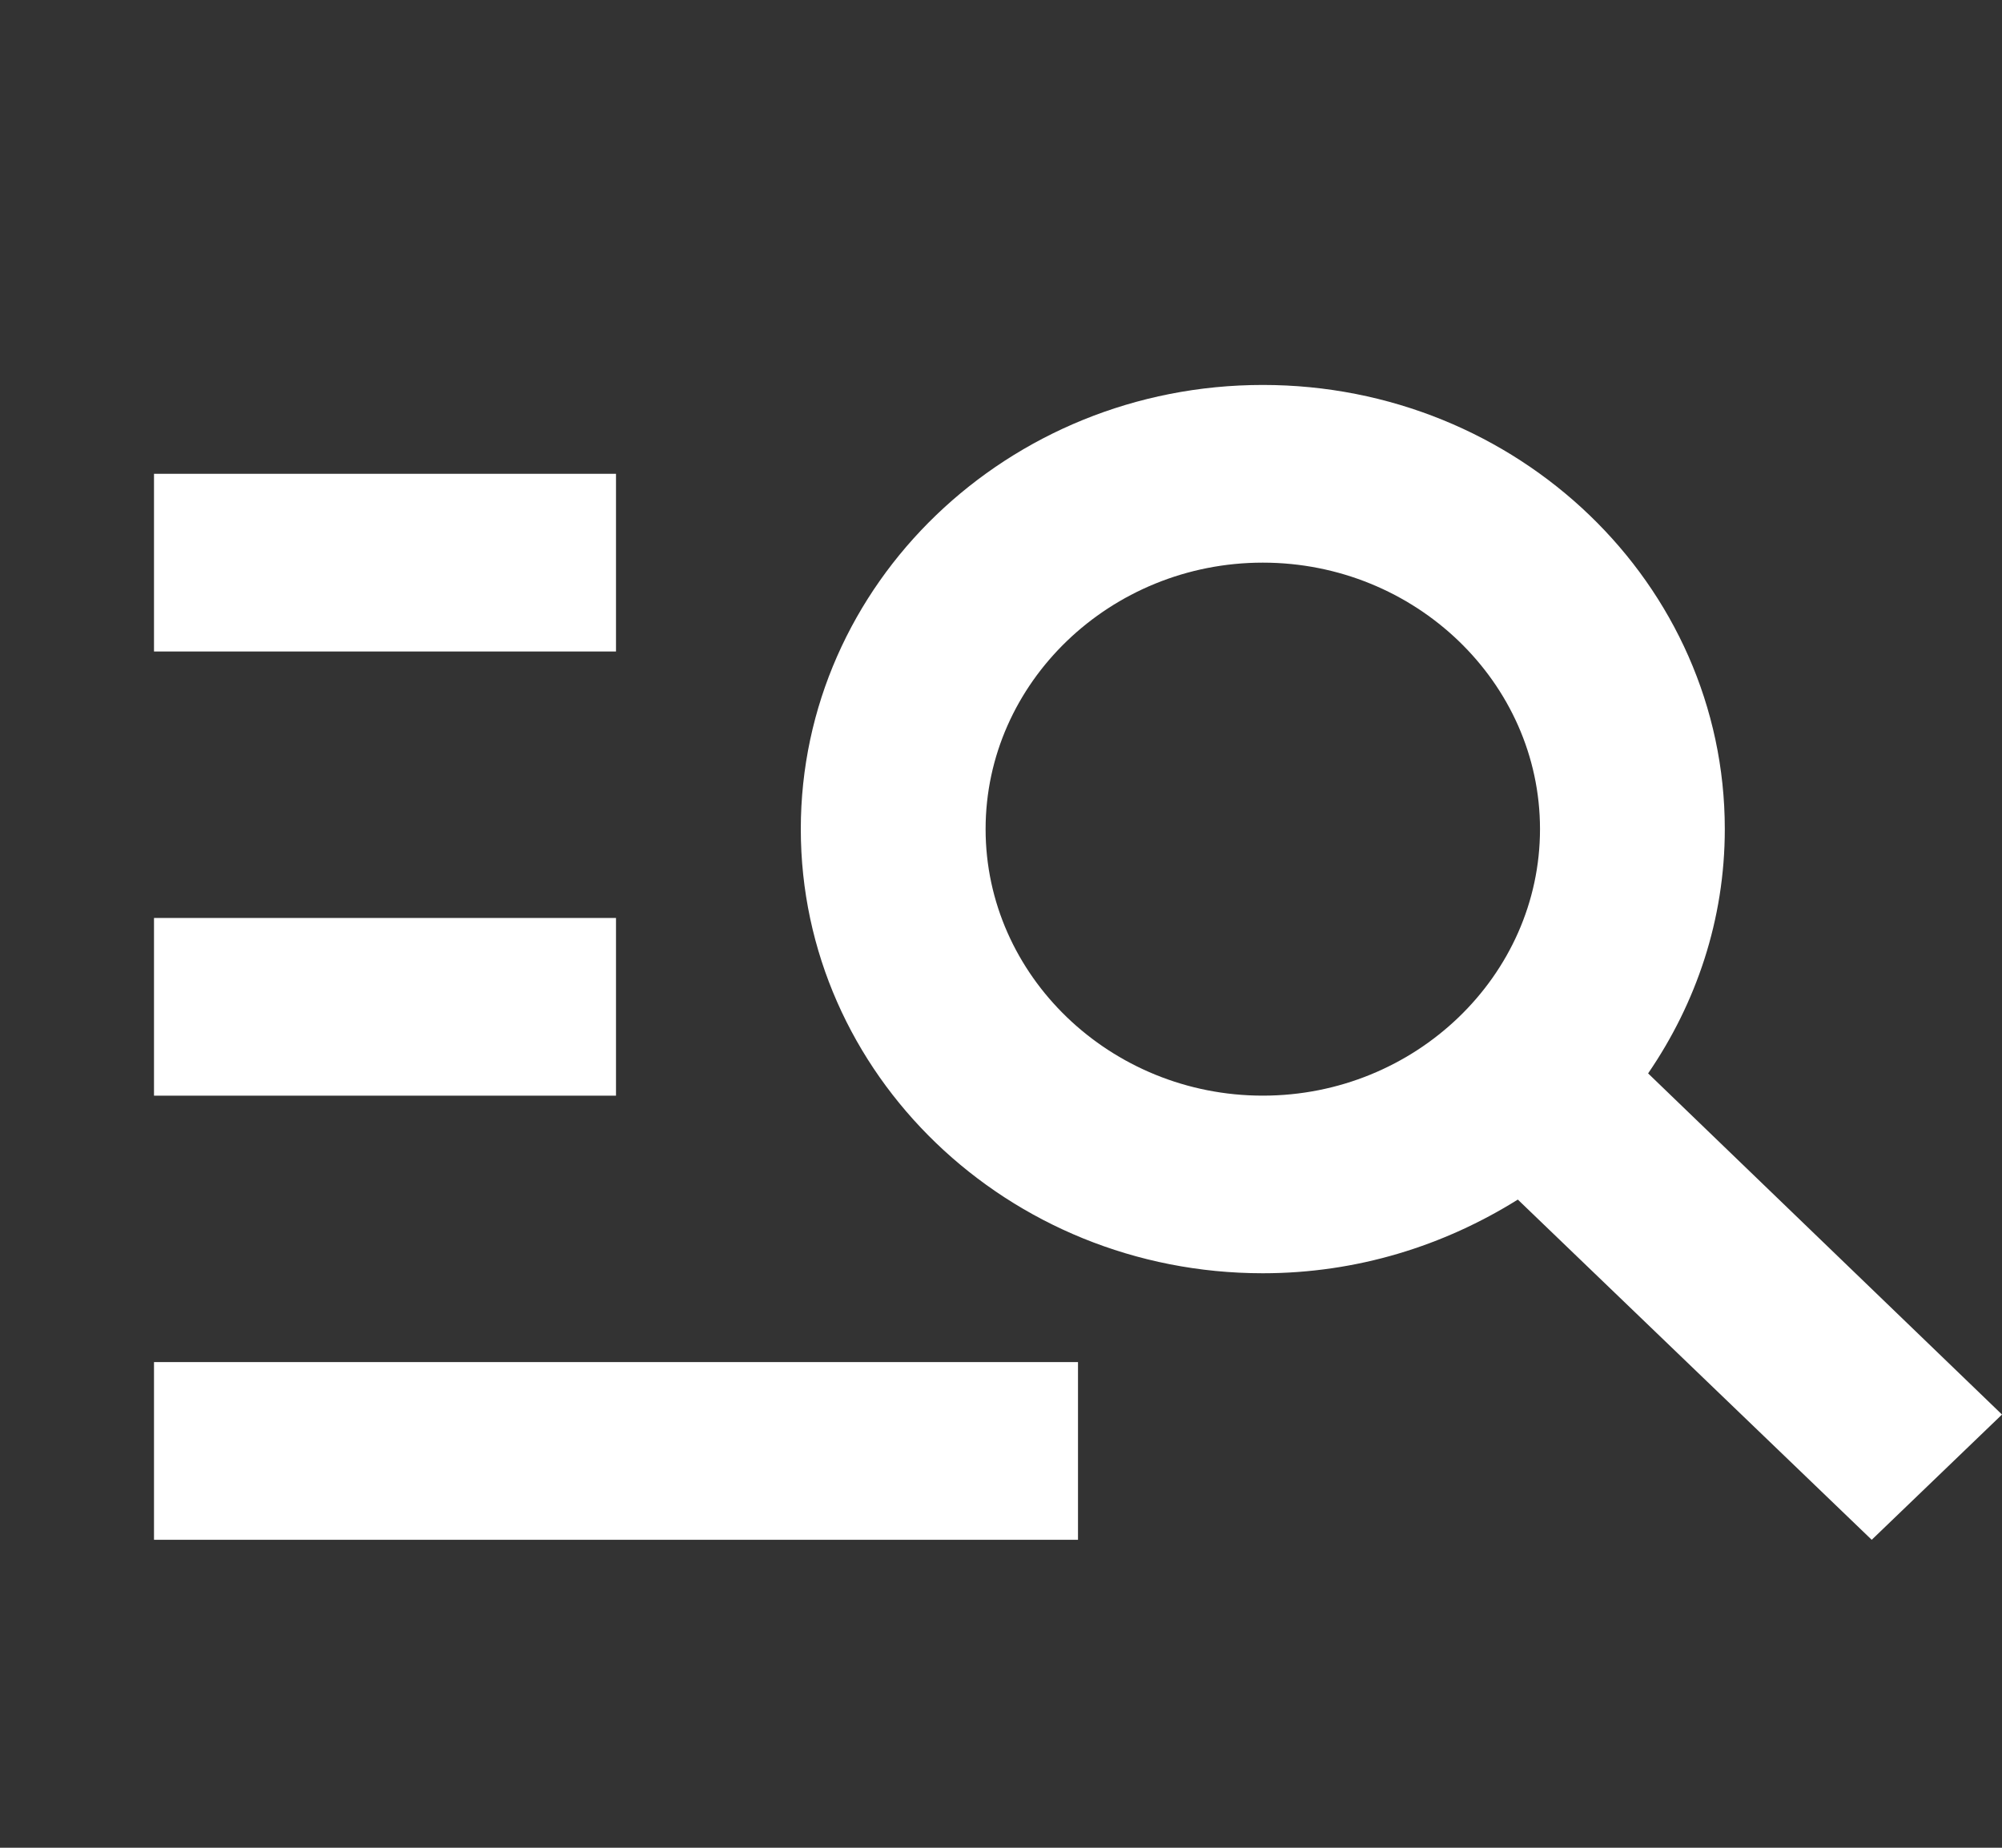 <svg width="26" height="24" viewBox="0 0 26 24" fill="none" xmlns="http://www.w3.org/2000/svg">
<rect x="0" y="0" width="26" height="24" fill="#333333" stroke="none"/>
<g id="HomeOutlined">
<path id="Vector" d="M8 8.462H2V6.154H8V8.462ZM8 11.923H2V14.231H8V11.923ZM24.308 20L19.712 15.581C18.752 16.181 17.624 16.538 16.4 16.538C13.088 16.538 10.4 13.954 10.4 10.769C10.4 7.585 13.088 5 16.4 5C19.712 5 22.4 7.585 22.4 10.769C22.4 11.946 22.028 13.031 21.404 13.942L26 18.373L24.308 20ZM20 10.769C20 8.865 18.38 7.308 16.4 7.308C14.42 7.308 12.8 8.865 12.8 10.769C12.8 12.673 14.42 14.231 16.4 14.231C18.38 14.231 20 12.673 20 10.769ZM2 20H14V17.692H2V20Z" fill="#fff"/>
</g>
</svg>
